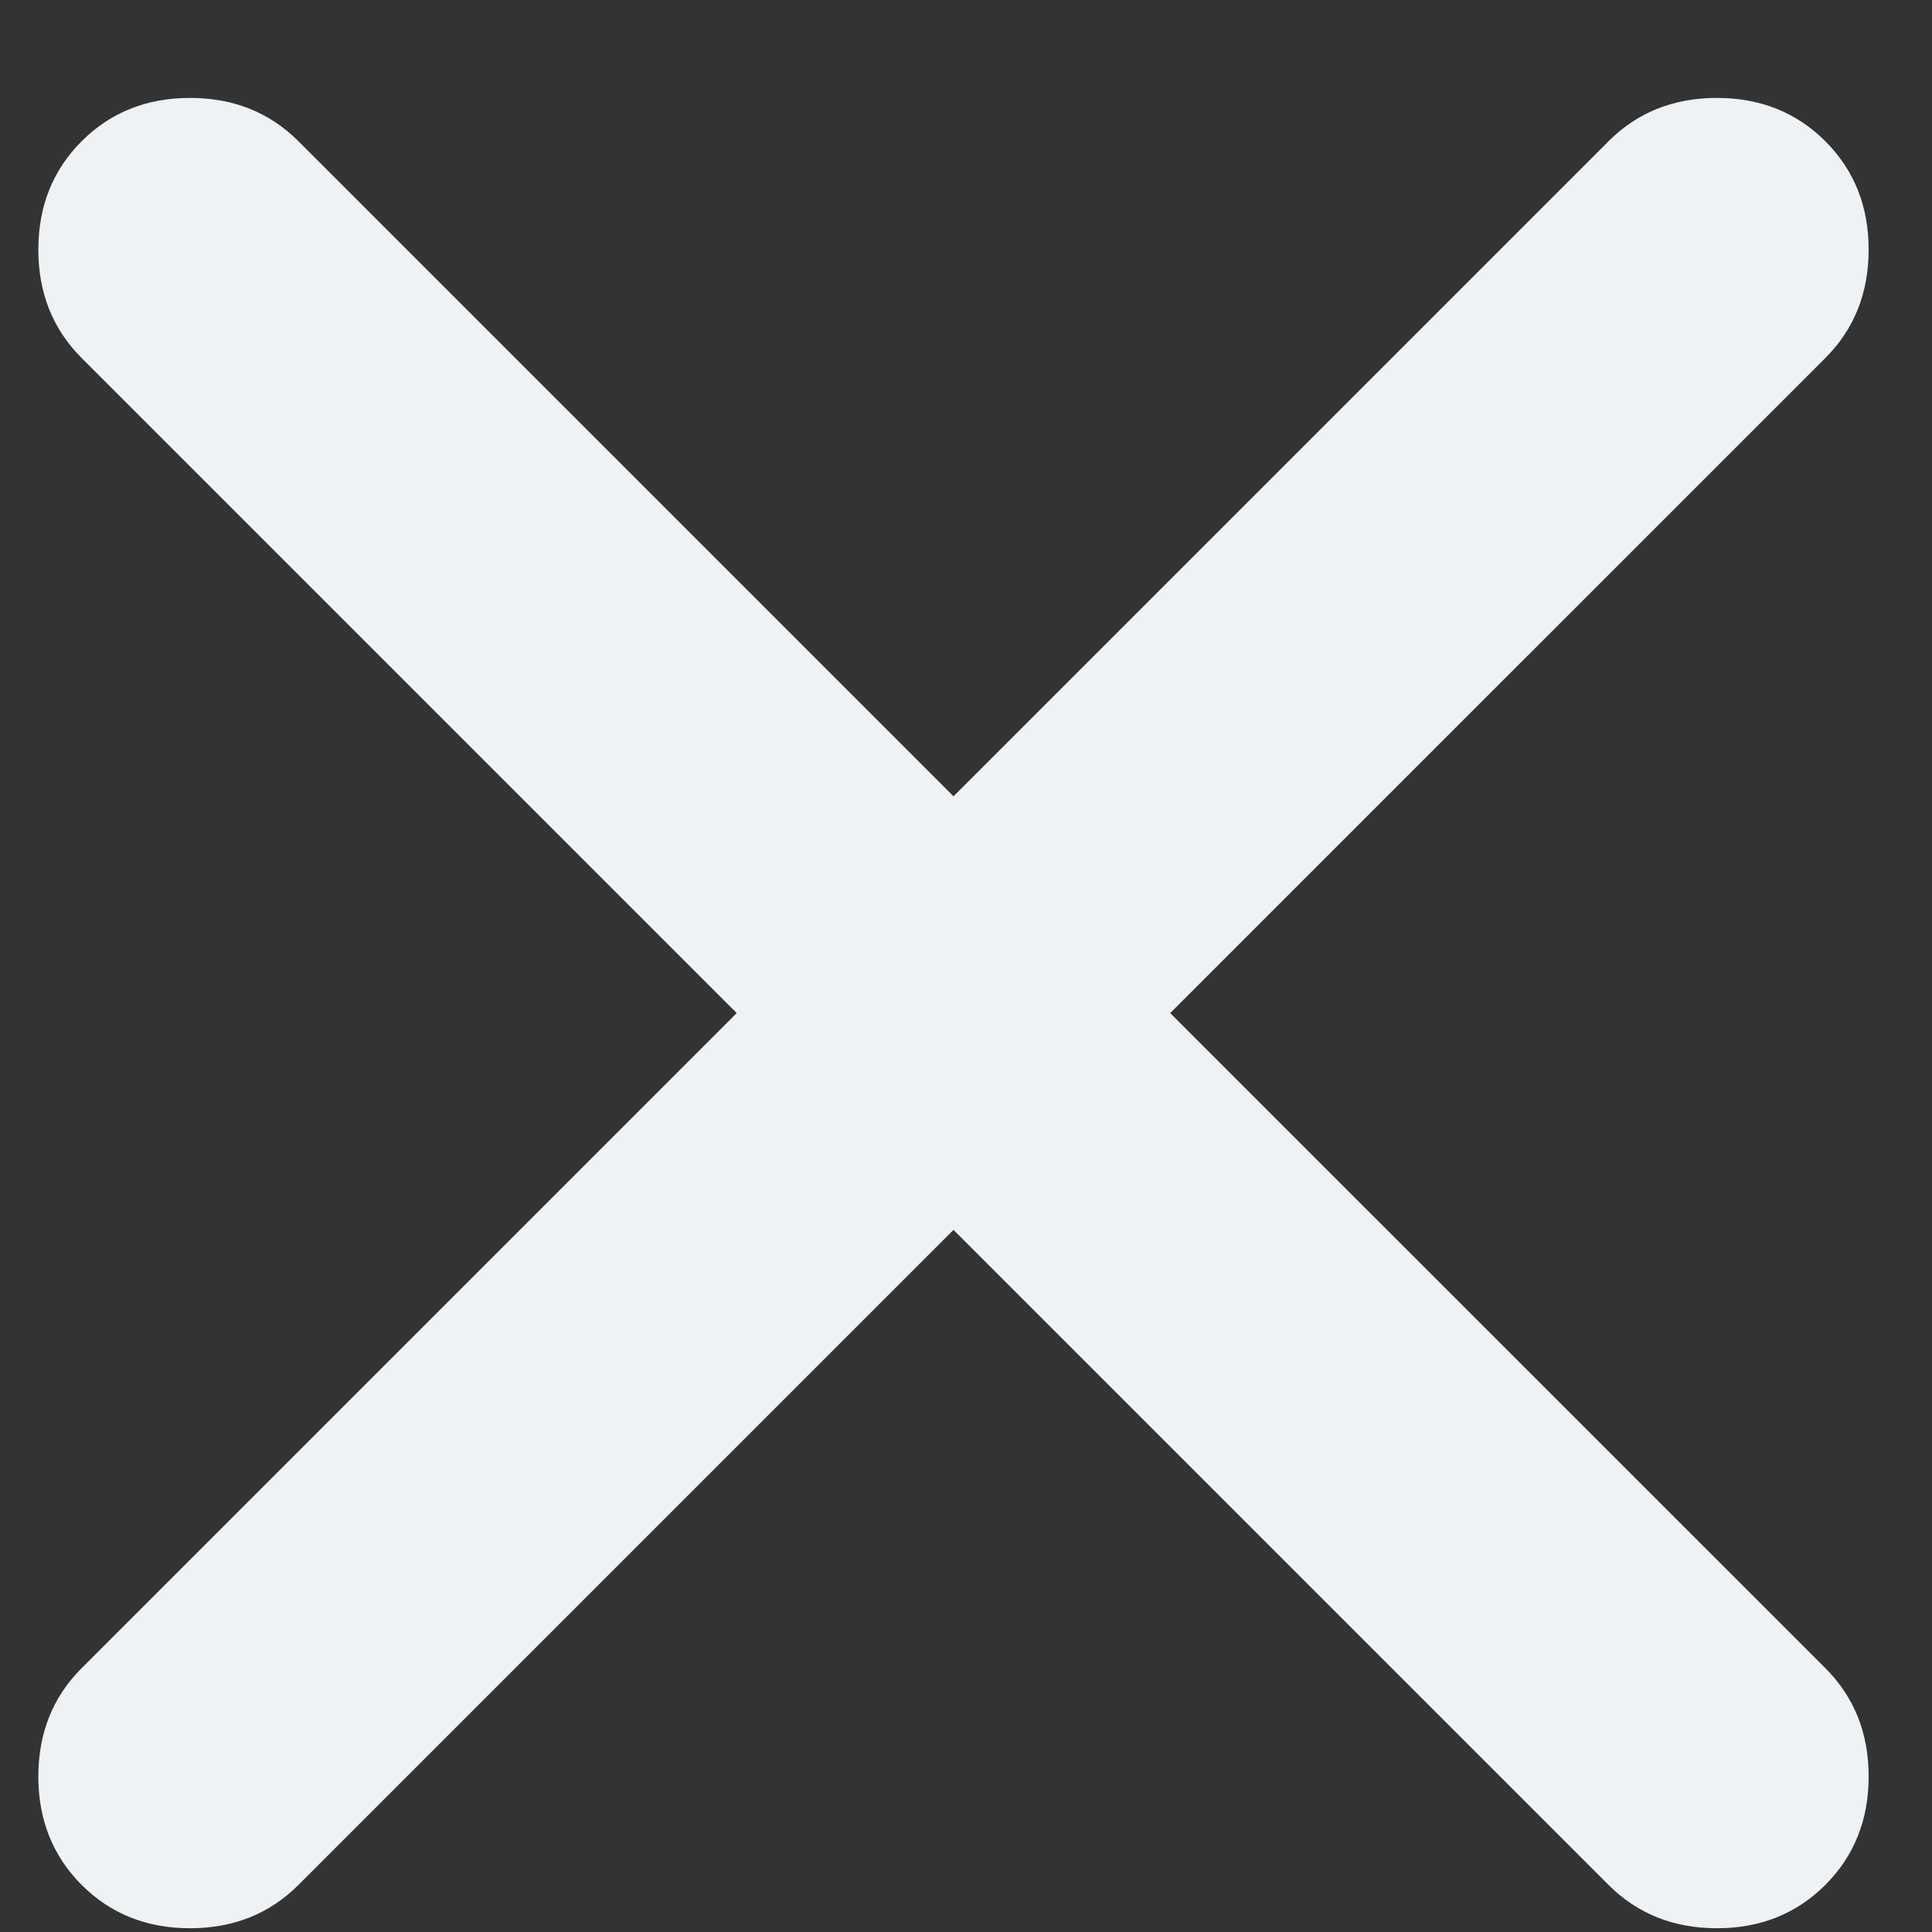 <svg width="19" height="19" viewBox="0 0 19 19" fill="none" xmlns="http://www.w3.org/2000/svg">
<rect x="0" y="0" width="19" height="19" fill="#333333" stroke="none"/>
<path fill-rule="evenodd" clip-rule="evenodd" d="M17.951 1.389C18.235 1.673 18.377 2.029 18.377 2.455C18.377 2.881 18.235 3.237 17.951 3.521L11.508 9.963L17.951 16.405C18.235 16.689 18.377 17.044 18.377 17.471C18.377 17.897 18.235 18.252 17.951 18.537C17.666 18.821 17.311 18.963 16.885 18.963C16.459 18.963 16.103 18.821 15.819 18.537L9.377 12.095L2.935 18.537C2.651 18.821 2.295 18.963 1.869 18.963C1.443 18.963 1.087 18.821 0.803 18.537C0.519 18.252 0.377 17.897 0.377 17.471C0.377 17.044 0.519 16.689 0.803 16.405L7.245 9.963L0.803 3.521C0.519 3.237 0.377 2.881 0.377 2.455C0.377 2.029 0.519 1.673 0.803 1.389C1.087 1.105 1.443 0.963 1.869 0.963C2.295 0.963 2.651 1.105 2.935 1.389L9.377 7.831L15.819 1.389C16.103 1.105 16.459 0.963 16.885 0.963C17.311 0.963 17.666 1.105 17.951 1.389Z" fill="#EEF2F4"/>
</svg>
